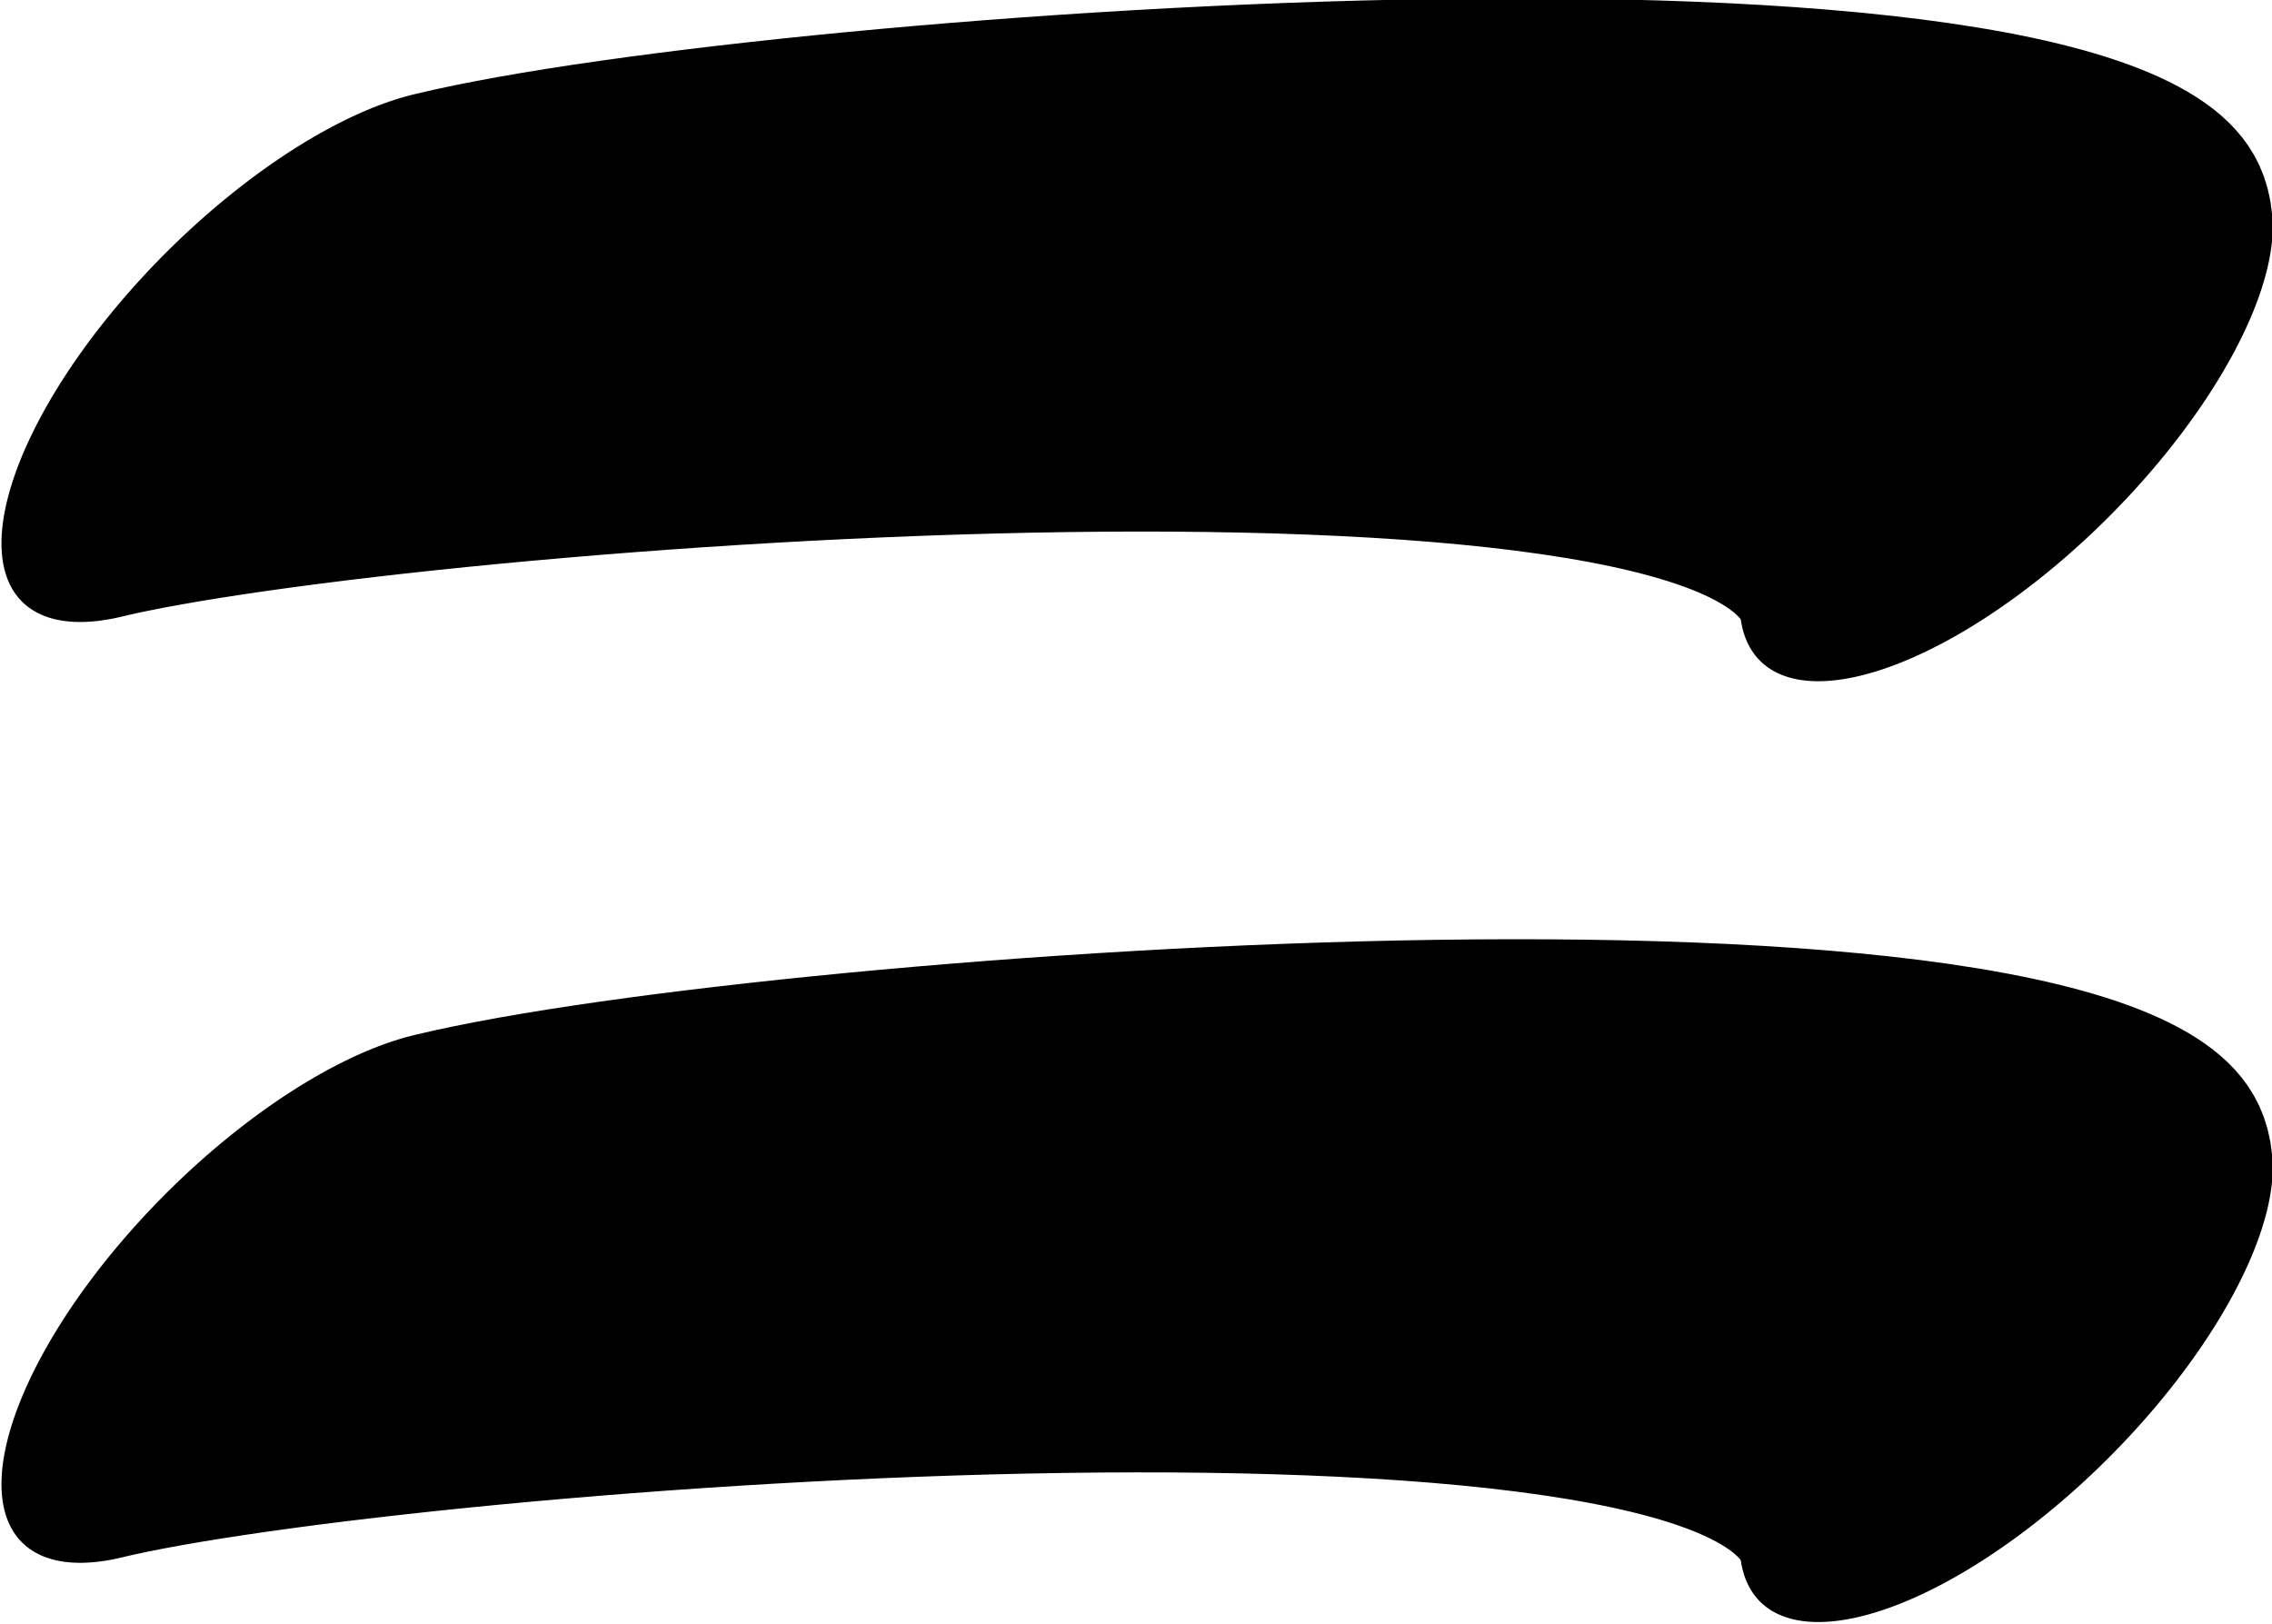 <?xml version="1.0" encoding="UTF-8" standalone="no"?>
<!-- Created with Inkscape (http://www.inkscape.org/) -->

<svg
   width="328.755"
   height="234.979"
   viewBox="0 0 328.755 234.979"
   version="1.1"
   id="svg5"
   xml:space="preserve"
   xmlns="http://www.w3.org/2000/svg"
   xmlns:svg="http://www.w3.org/2000/svg"><defs
     id="defs2" /><g
     style="display:inline"
     id="g953"
     transform="translate(-227.401,-779.904)"><g
       id="use4123"
       style="display:inline"><g
         id="g221020"
         transform="matrix(0.325,0.325,-0.781,0.781,1039.608,-23.981)"
         style="display:inline"><path
           style="display:inline;fill:none;stroke:#000000;stroke-width:91.197;stroke-linecap:round;stroke-linejoin:round"
           d="M 125.991,1042.725 C 180.126,1005.78 468.653,866.49 526.097,887.2"
           id="path221018" /></g><g
         id="g221024"
         transform="matrix(0.325,0.325,-0.781,0.781,1039.608,112.156)"
         style="display:inline"><path
           style="display:inline;fill:none;stroke:#000000;stroke-width:91.197;stroke-linecap:round;stroke-linejoin:round"
           d="M 125.991,1042.725 C 180.126,1005.78 468.653,866.49 526.097,887.2"
           id="path221022" /></g></g></g></svg>
